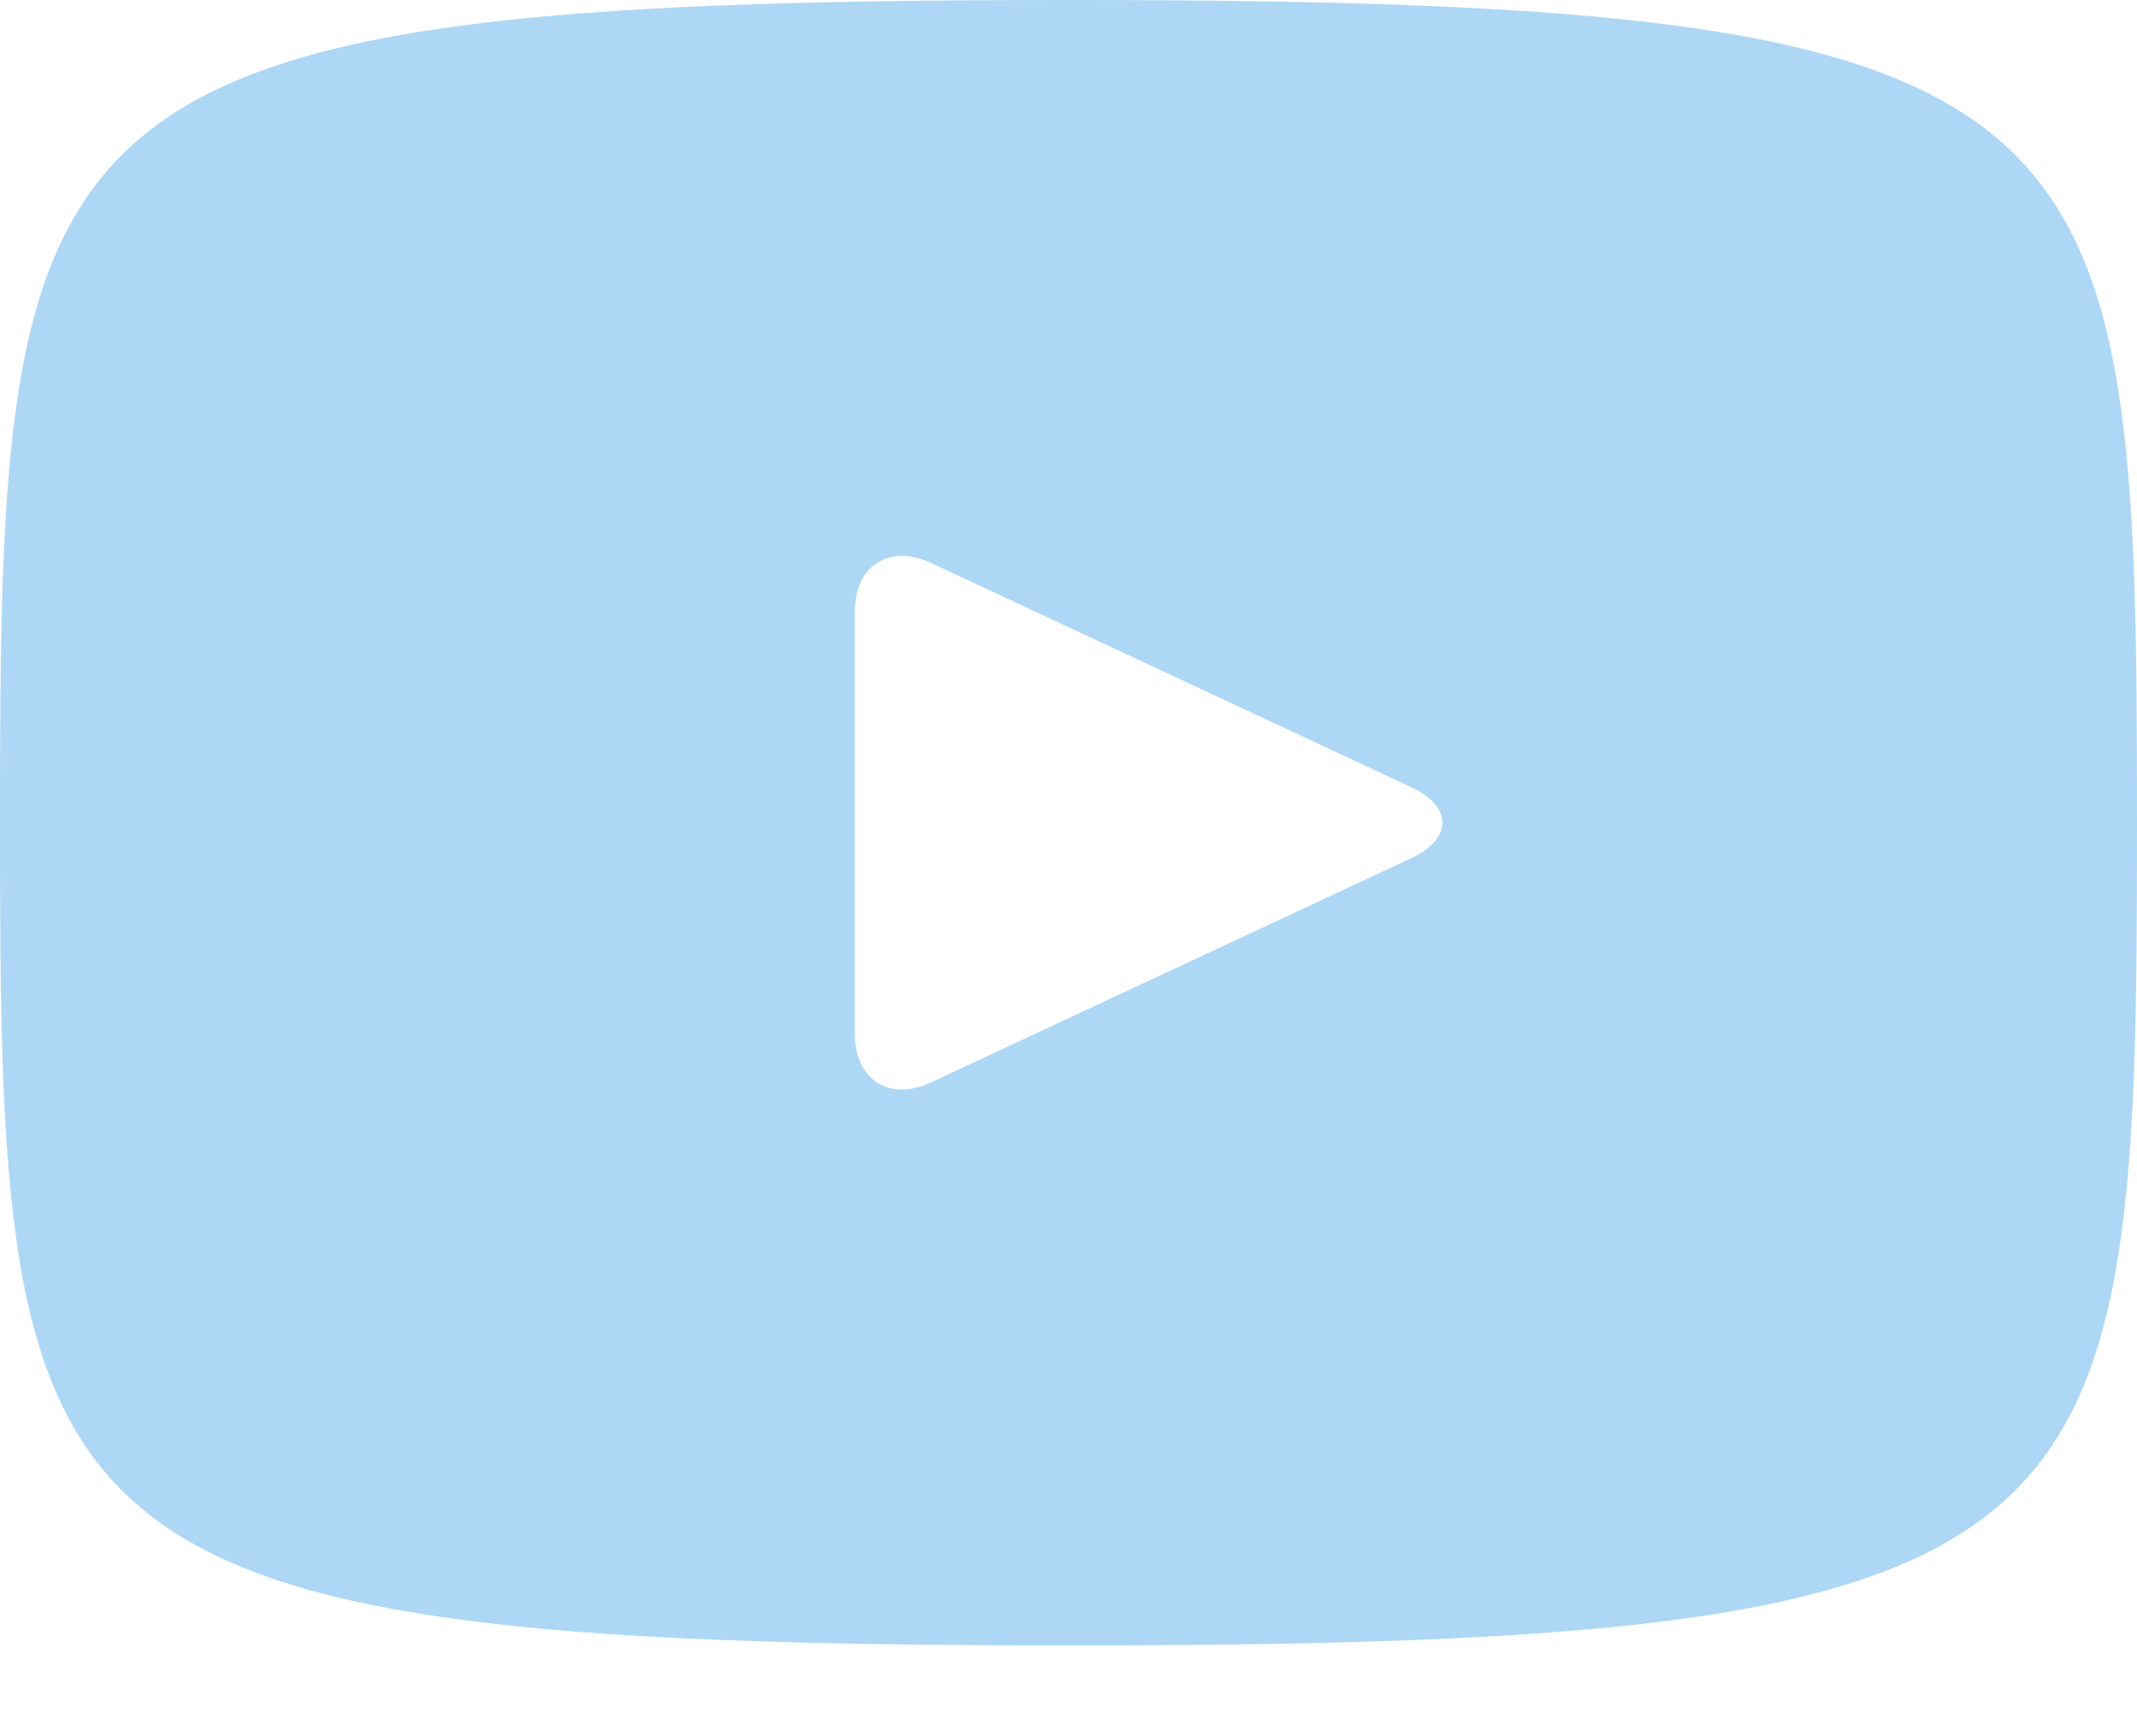 <svg width="16" height="13" viewBox="0 0 16 13" fill="none" xmlns="http://www.w3.org/2000/svg">
<path d="M8 0C0.138 0 0 0.699 0 6.16C0 11.621 0.138 12.32 8 12.32C15.862 12.32 16 11.621 16 6.16C16 0.699 15.862 0 8 0ZM10.564 6.427L6.972 8.104C6.658 8.25 6.4 8.086 6.4 7.739V4.581C6.4 4.234 6.658 4.07 6.972 4.216L10.564 5.893C10.878 6.04 10.878 6.28 10.564 6.427Z" fill="#ADD7F5"/>
</svg>
